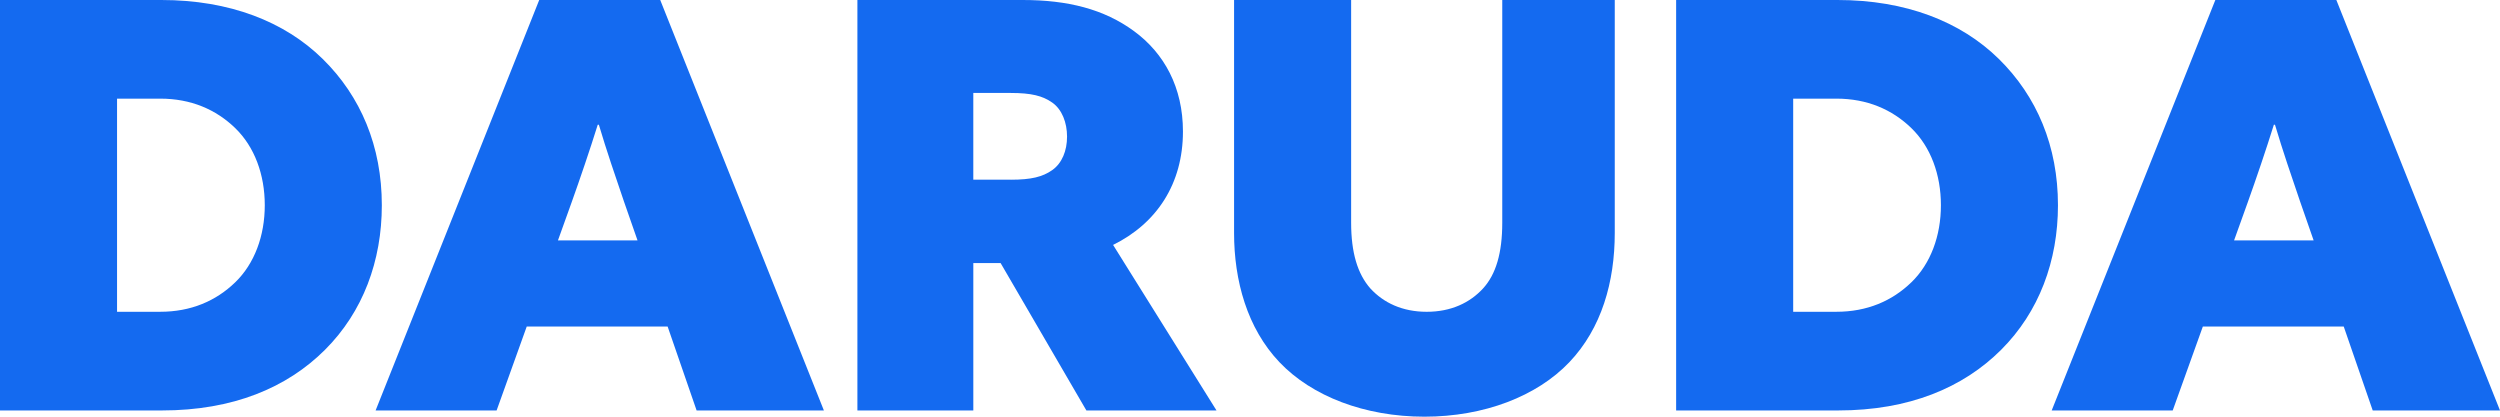 <svg width="156" height="26" viewBox="0 0 156 26" fill="none" xmlns="http://www.w3.org/2000/svg">
<g clip-path="url(#clip0_356_128)">
<path d="M0 0H10.069C14.324 0 17.763 1.344 20.138 3.679C22.513 6.014 23.826 9.127 23.826 12.806C23.826 16.273 22.656 19.456 20.28 21.827C17.905 24.197 14.537 25.612 10.105 25.612H0V0ZM14.678 17.617C15.883 16.449 16.522 14.716 16.522 12.805C16.522 10.895 15.884 9.162 14.678 7.994C13.473 6.827 11.913 6.155 9.998 6.155H7.304V19.455H9.998C11.913 19.455 13.473 18.783 14.678 17.616V17.617Z" fill="#146AF0"/>
<path d="M33.647 0H41.198L51.41 25.611H43.468L41.66 20.376H32.868L30.989 25.611H23.438L33.647 0ZM39.781 14.999L38.93 12.558C38.433 11.108 37.83 9.339 37.369 7.783H37.299C36.802 9.374 36.199 11.143 35.668 12.629L34.817 14.999H39.781Z" fill="#146AF0"/>
<path d="M53.502 0H63.819C66.62 0 68.889 0.566 70.767 1.946C72.647 3.326 73.816 5.448 73.816 8.208C73.816 11.462 72.185 13.938 69.456 15.283L75.909 25.612H67.79L62.437 16.414H60.735V25.612H53.502V0ZM63.075 11.214C64.351 11.214 65.06 11.037 65.663 10.612C66.266 10.187 66.584 9.41 66.584 8.525C66.584 7.641 66.265 6.828 65.663 6.403C65.06 5.978 64.351 5.801 63.075 5.801H60.734V11.213H63.075V11.214Z" fill="#146AF0"/>
<path d="M84.311 0V13.902C84.311 15.742 84.701 17.086 85.517 18.006C86.332 18.89 87.502 19.456 89.026 19.456C90.551 19.456 91.721 18.89 92.536 18.006C93.351 17.121 93.741 15.777 93.741 13.902V0H100.761V14.539C100.761 17.581 99.945 20.482 97.924 22.605C95.903 24.727 92.606 26.001 88.883 26.001C85.16 26.001 81.863 24.727 79.842 22.605C77.821 20.482 77.006 17.51 77.006 14.539V0H84.31H84.311Z" fill="#146AF0"/>
<path d="M104.591 0H114.66C118.915 0 122.354 1.344 124.729 3.679C127.104 6.014 128.417 9.127 128.417 12.806C128.417 16.273 127.246 19.456 124.871 21.827C122.496 24.197 119.128 25.612 114.696 25.612H104.591V0ZM119.269 17.617C120.475 16.449 121.113 14.716 121.113 12.805C121.113 10.895 120.475 9.162 119.269 7.994C118.064 6.827 116.504 6.155 114.589 6.155H111.895V19.455H114.589C116.504 19.455 118.064 18.783 119.269 17.616V17.617Z" fill="#146AF0"/>
<path d="M138.237 0H145.788L155.999 25.611H148.057L146.249 20.376H137.457L135.578 25.611H128.026L138.237 0ZM144.37 14.999L143.52 12.558C143.023 11.108 142.42 9.339 141.959 7.783H141.889C141.392 9.374 140.789 11.143 140.258 12.629L139.407 14.999H144.37Z" fill="#146AF0"/>
</g>
<defs>
<clipPath id="clip0_356_128">
<rect width="156" height="26" fill="white"/>
</clipPath>
</defs>
</svg>
